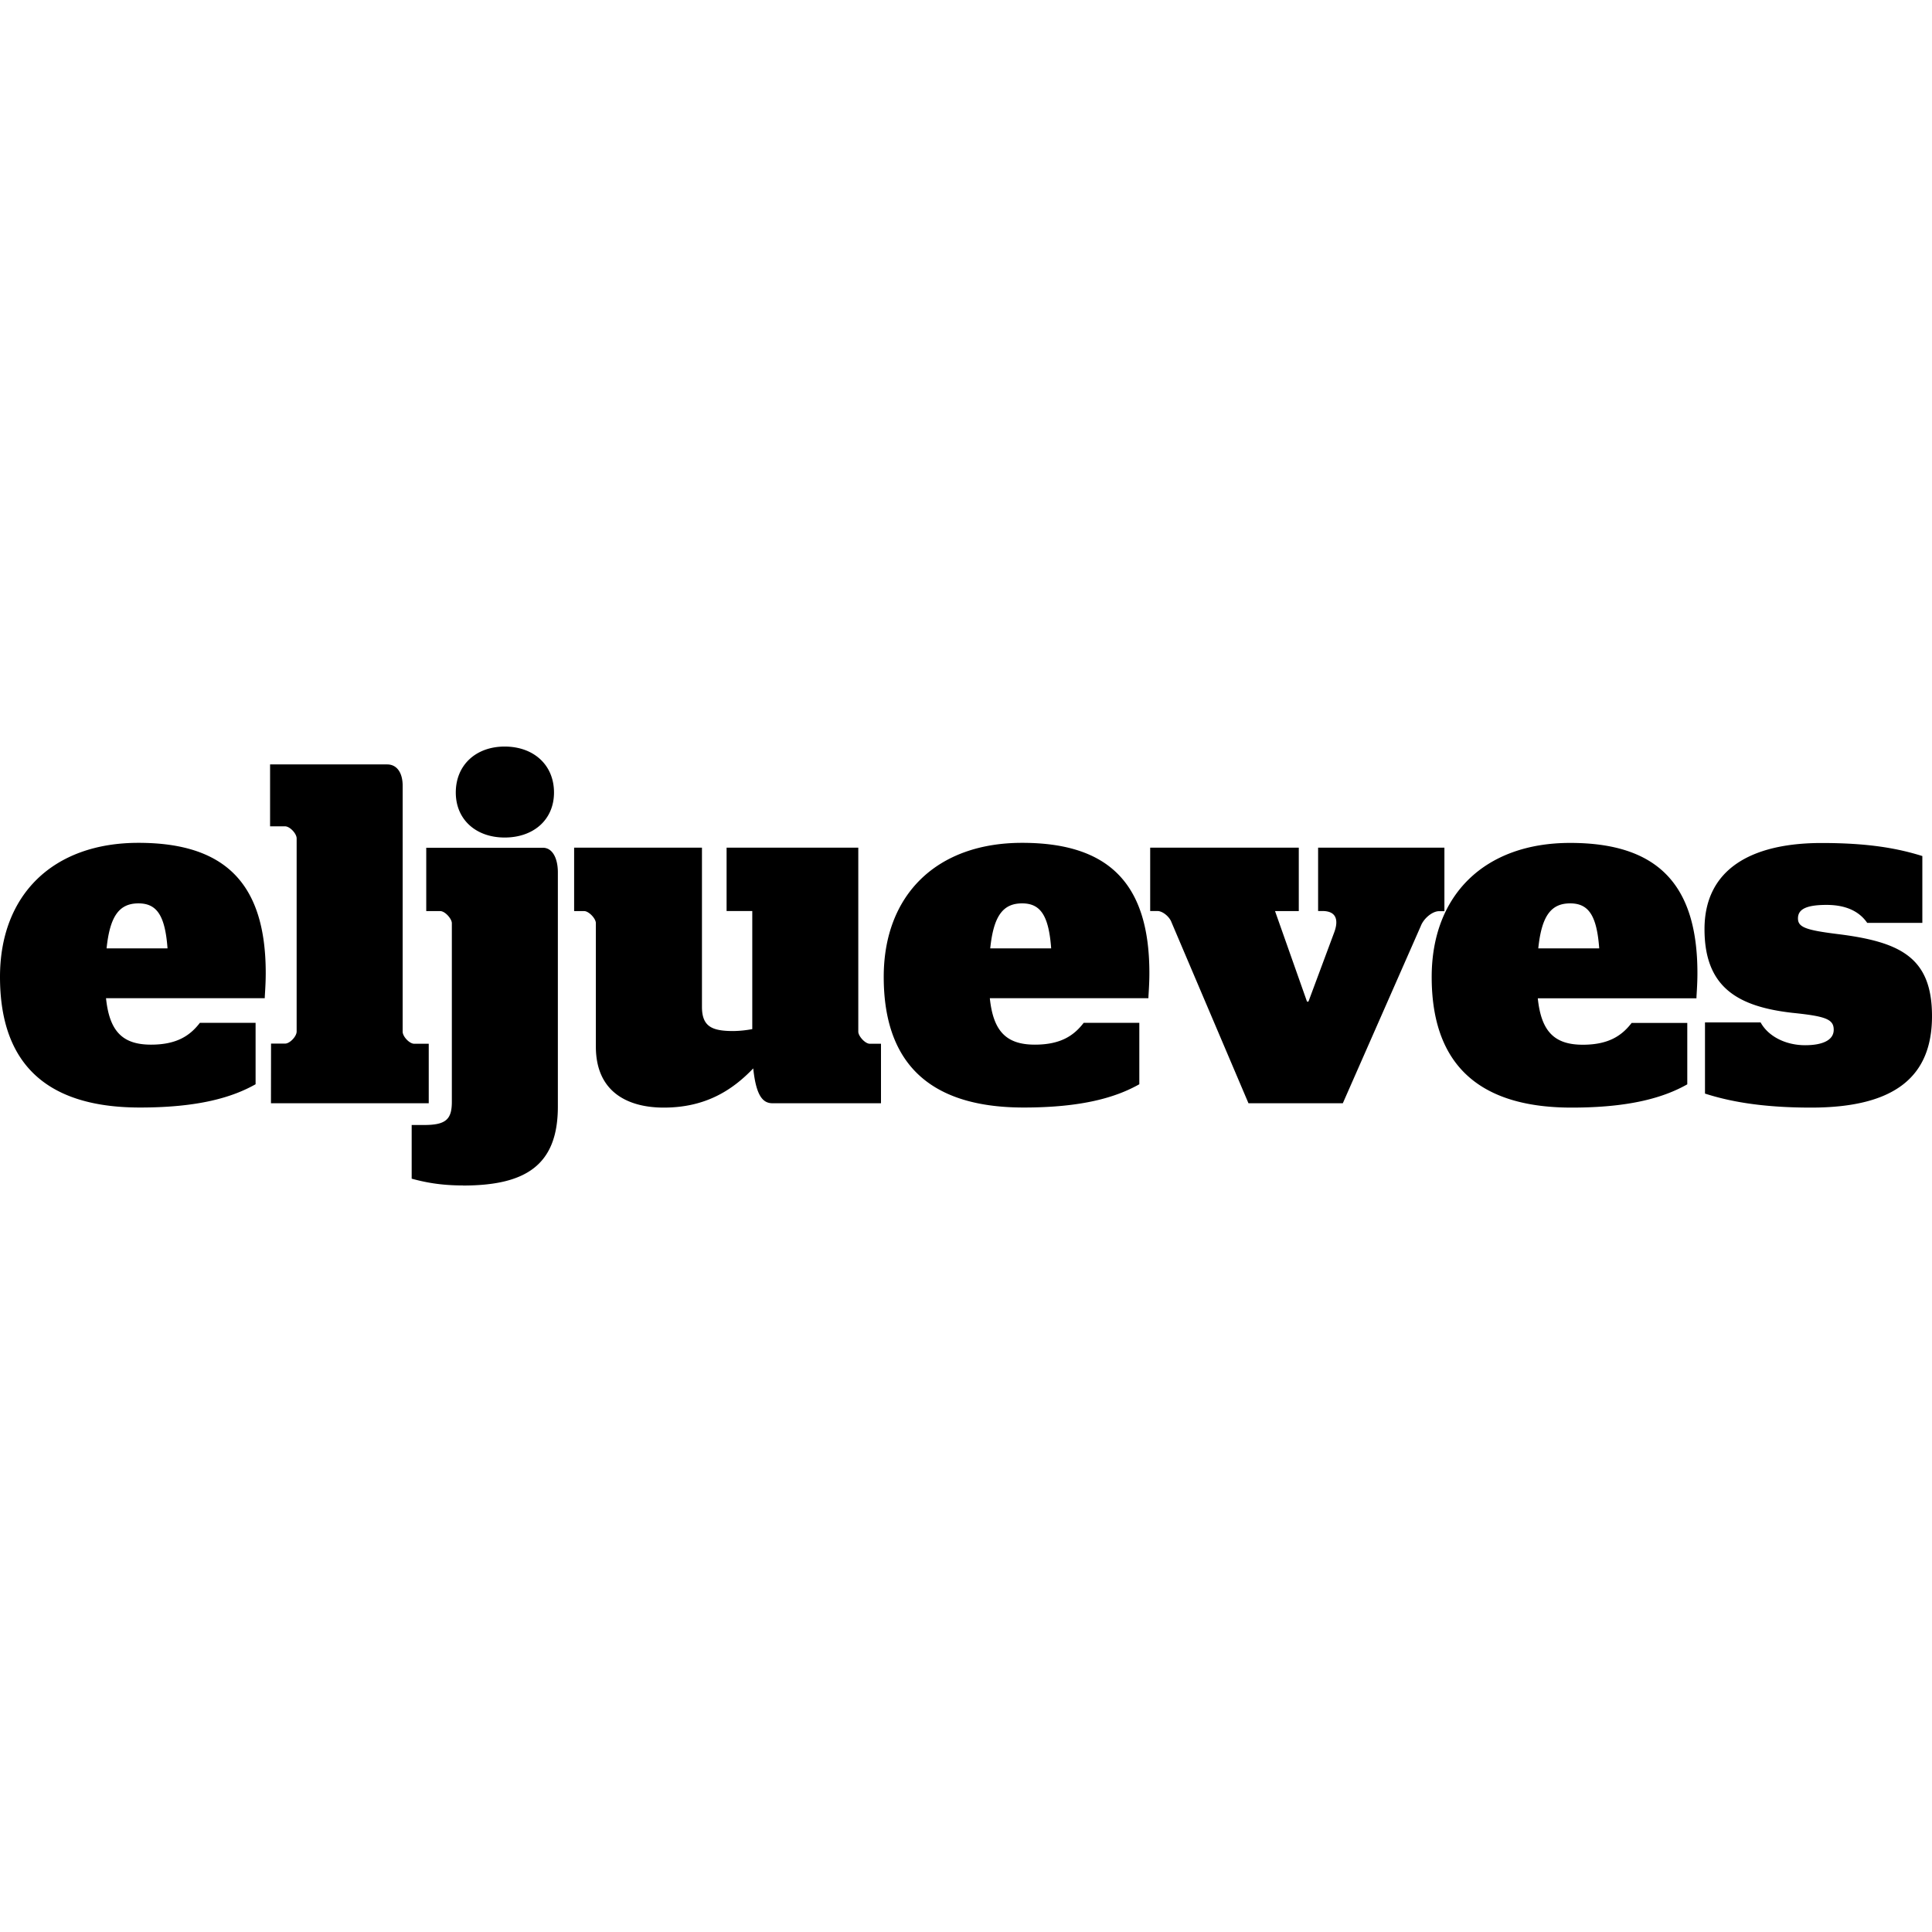 <svg xmlns="http://www.w3.org/2000/svg" viewBox="0 0 24 24" role="img"><title>El Jueves icon</title><path d="M22.497 13.759c1.058 0 1.503-.397 1.503-1.136 0-.739-.403-.926-1.19-1.022-.379-.048-.475-.084-.475-.192 0-.108.09-.168.355-.168.247 0 .409.084.505.223h.685v-.83c-.307-.096-.668-.162-1.251-.162-.89 0-1.455.337-1.455 1.07 0 .716.403.962 1.094 1.04.409.042.511.078.511.21 0 .132-.144.192-.355.192-.24 0-.457-.108-.553-.283h-.691v.884c.282.09.679.174 1.317.174zm-1.423-1.359c0-.042.012-.162.012-.312 0-1.112-.505-1.617-1.581-1.617-1.064 0-1.72.649-1.72 1.665 0 1.004.499 1.623 1.738 1.623.728 0 1.148-.126 1.437-.289v-.763h-.691c-.12.156-.283.271-.607.271-.361 0-.517-.174-.559-.577h1.972zm-1.569-1.178c.229 0 .331.15.361.559h-.757c.042-.409.162-.559.397-.559zm-3.996 2.483h1.172l.968-2.2c.036-.096.144-.186.228-.186h.066V10.53h-1.569v.787h.054c.174 0 .204.114.144.271l-.318.854h-.018l-.397-1.124h.295V10.53h-1.846v.787h.09c.066 0 .15.072.174.138zm-1.243-1.305c0-.042.012-.162.012-.313 0-1.112-.505-1.617-1.581-1.617-1.064 0-1.719.649-1.719 1.665 0 1.004.499 1.623 1.738 1.623.727 0 1.148-.126 1.437-.289v-.763h-.691c-.12.156-.282.271-.607.271-.361 0-.517-.174-.559-.577h1.972zm-1.569-1.178c.228 0 .331.15.361.559h-.757c.042-.409.162-.559.397-.559zm-4.452 2.537c.505 0 .842-.204 1.112-.487.036.343.12.433.24.433h1.347v-.739h-.138c-.06 0-.144-.096-.144-.15V10.53H9.026v.787h.319v1.467a1.382 1.382 0 0 1-.234.024c-.265 0-.391-.054-.391-.301V10.53H7.132v.788h.126c.054 0 .144.09.144.15v1.533c0 .583.421.758.842.758zm-4.879-.054h1.96v-.739h-.18c-.06 0-.144-.09-.144-.15V9.761c0-.162-.072-.265-.192-.265h-1.455v.769h.186c.06 0 .144.09.144.15v2.399c0 .06-.084.15-.144.15h-.174zm-.077-1.305c0-.042.012-.162.012-.313 0-1.112-.505-1.617-1.581-1.617C.655 10.47 0 11.119 0 12.135c0 1.004.499 1.623 1.738 1.623.728 0 1.148-.126 1.437-.289v-.763H2.483c-.12.156-.283.271-.607.271-.361 0-.517-.174-.559-.577h1.972zm-1.569-1.178c.228 0 .331.15.361.559h-.757c.042-.409.162-.559.397-.559zm4.032 3.505c.769 0 1.178-.246 1.178-.98v-2.91c0-.174-.066-.306-.186-.306h-1.449v.787h.174c.06 0 .144.096.144.15v2.219c0 .216-.072.288-.343.288H5.114v.667c.156.042.349.084.637.084zm.517-4.323c.361 0 .613-.223.613-.559 0-.343-.253-.571-.613-.571-.355 0-.607.228-.607.571 0 .337.252.559.607.559z"/></svg>